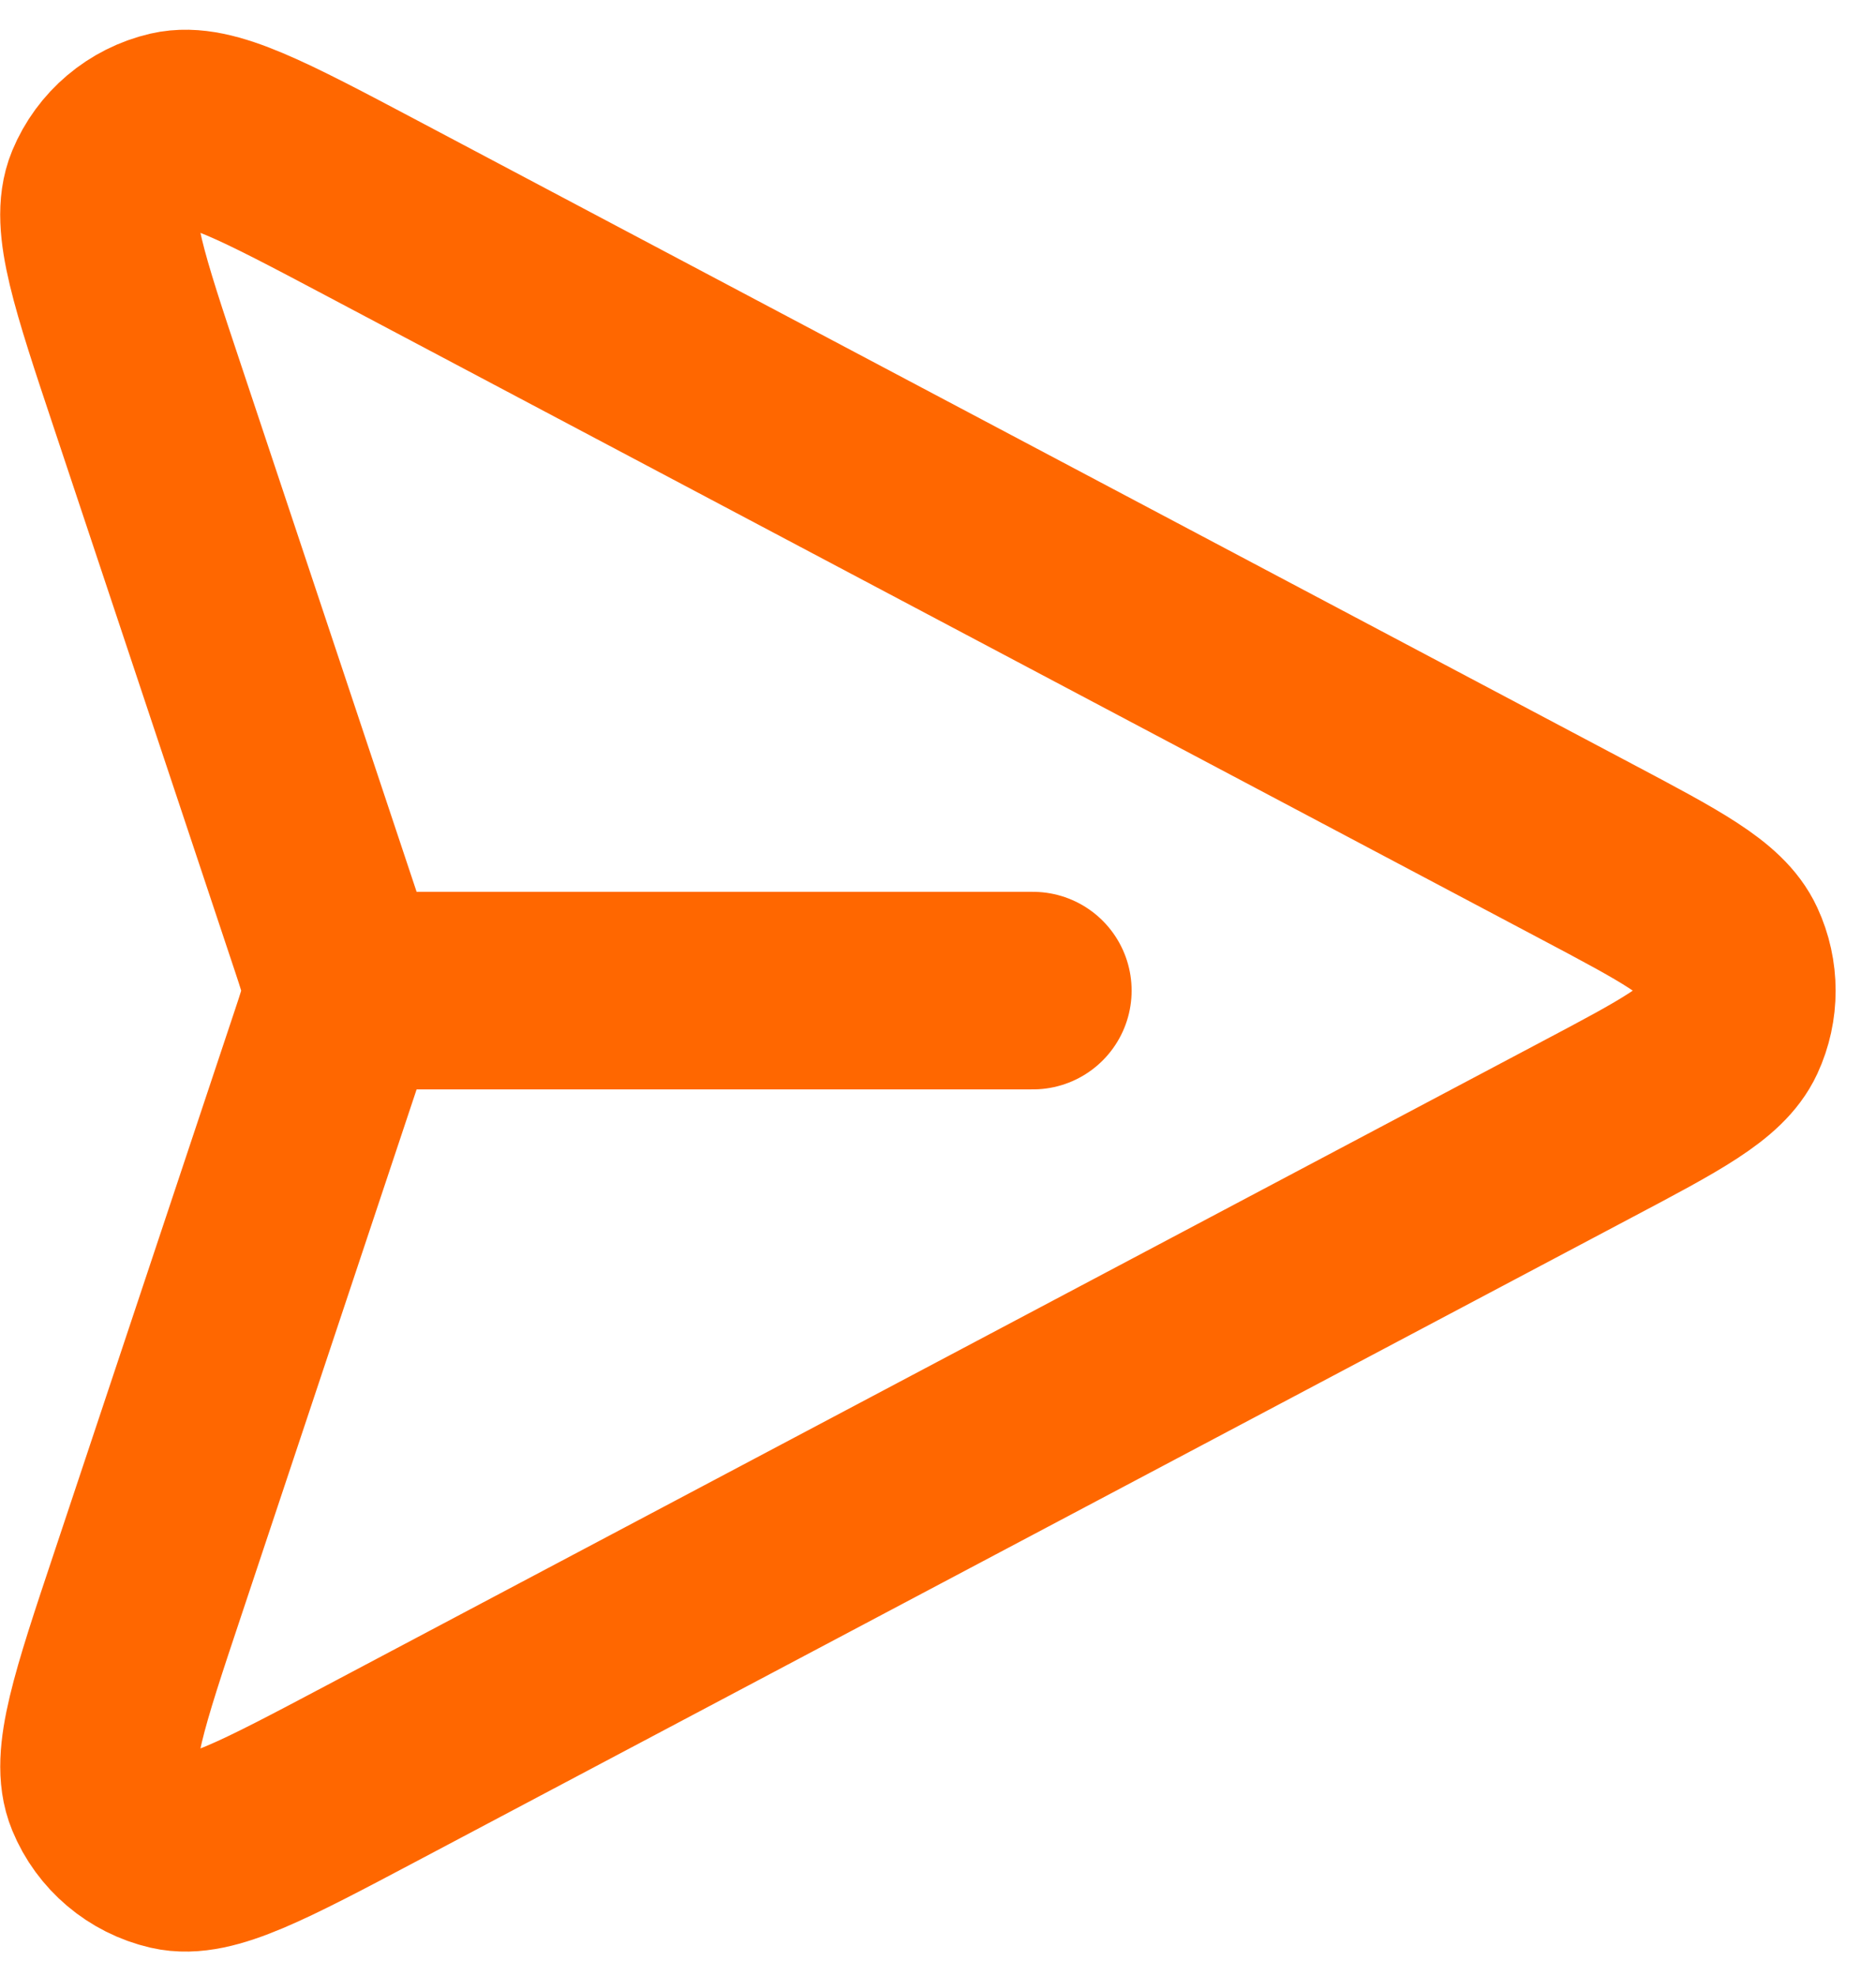 <svg width="19" height="20" viewBox="0 0 19 20" fill="none" xmlns="http://www.w3.org/2000/svg">
<path d="M3.607 10.028L10.461 10.028M16.057 11.442L3.764 17.951C2.662 18.534 2.111 18.826 1.748 18.742C1.433 18.669 1.172 18.449 1.049 18.15C0.906 17.805 1.103 17.213 1.498 16.03L3.33 10.534C3.392 10.347 3.424 10.253 3.436 10.157C3.447 10.071 3.447 9.985 3.436 9.9C3.424 9.804 3.392 9.71 3.33 9.522L1.498 4.026C1.103 2.843 0.906 2.252 1.048 1.907C1.172 1.608 1.433 1.388 1.748 1.315C2.111 1.231 2.662 1.523 3.764 2.106L16.057 8.614C16.924 9.073 17.357 9.302 17.498 9.608C17.622 9.875 17.622 10.182 17.499 10.448C17.357 10.754 16.924 10.984 16.057 11.442Z" stroke="#FF6700" stroke-width="2" stroke-linecap="round" stroke-linejoin="round"/>
</svg>
